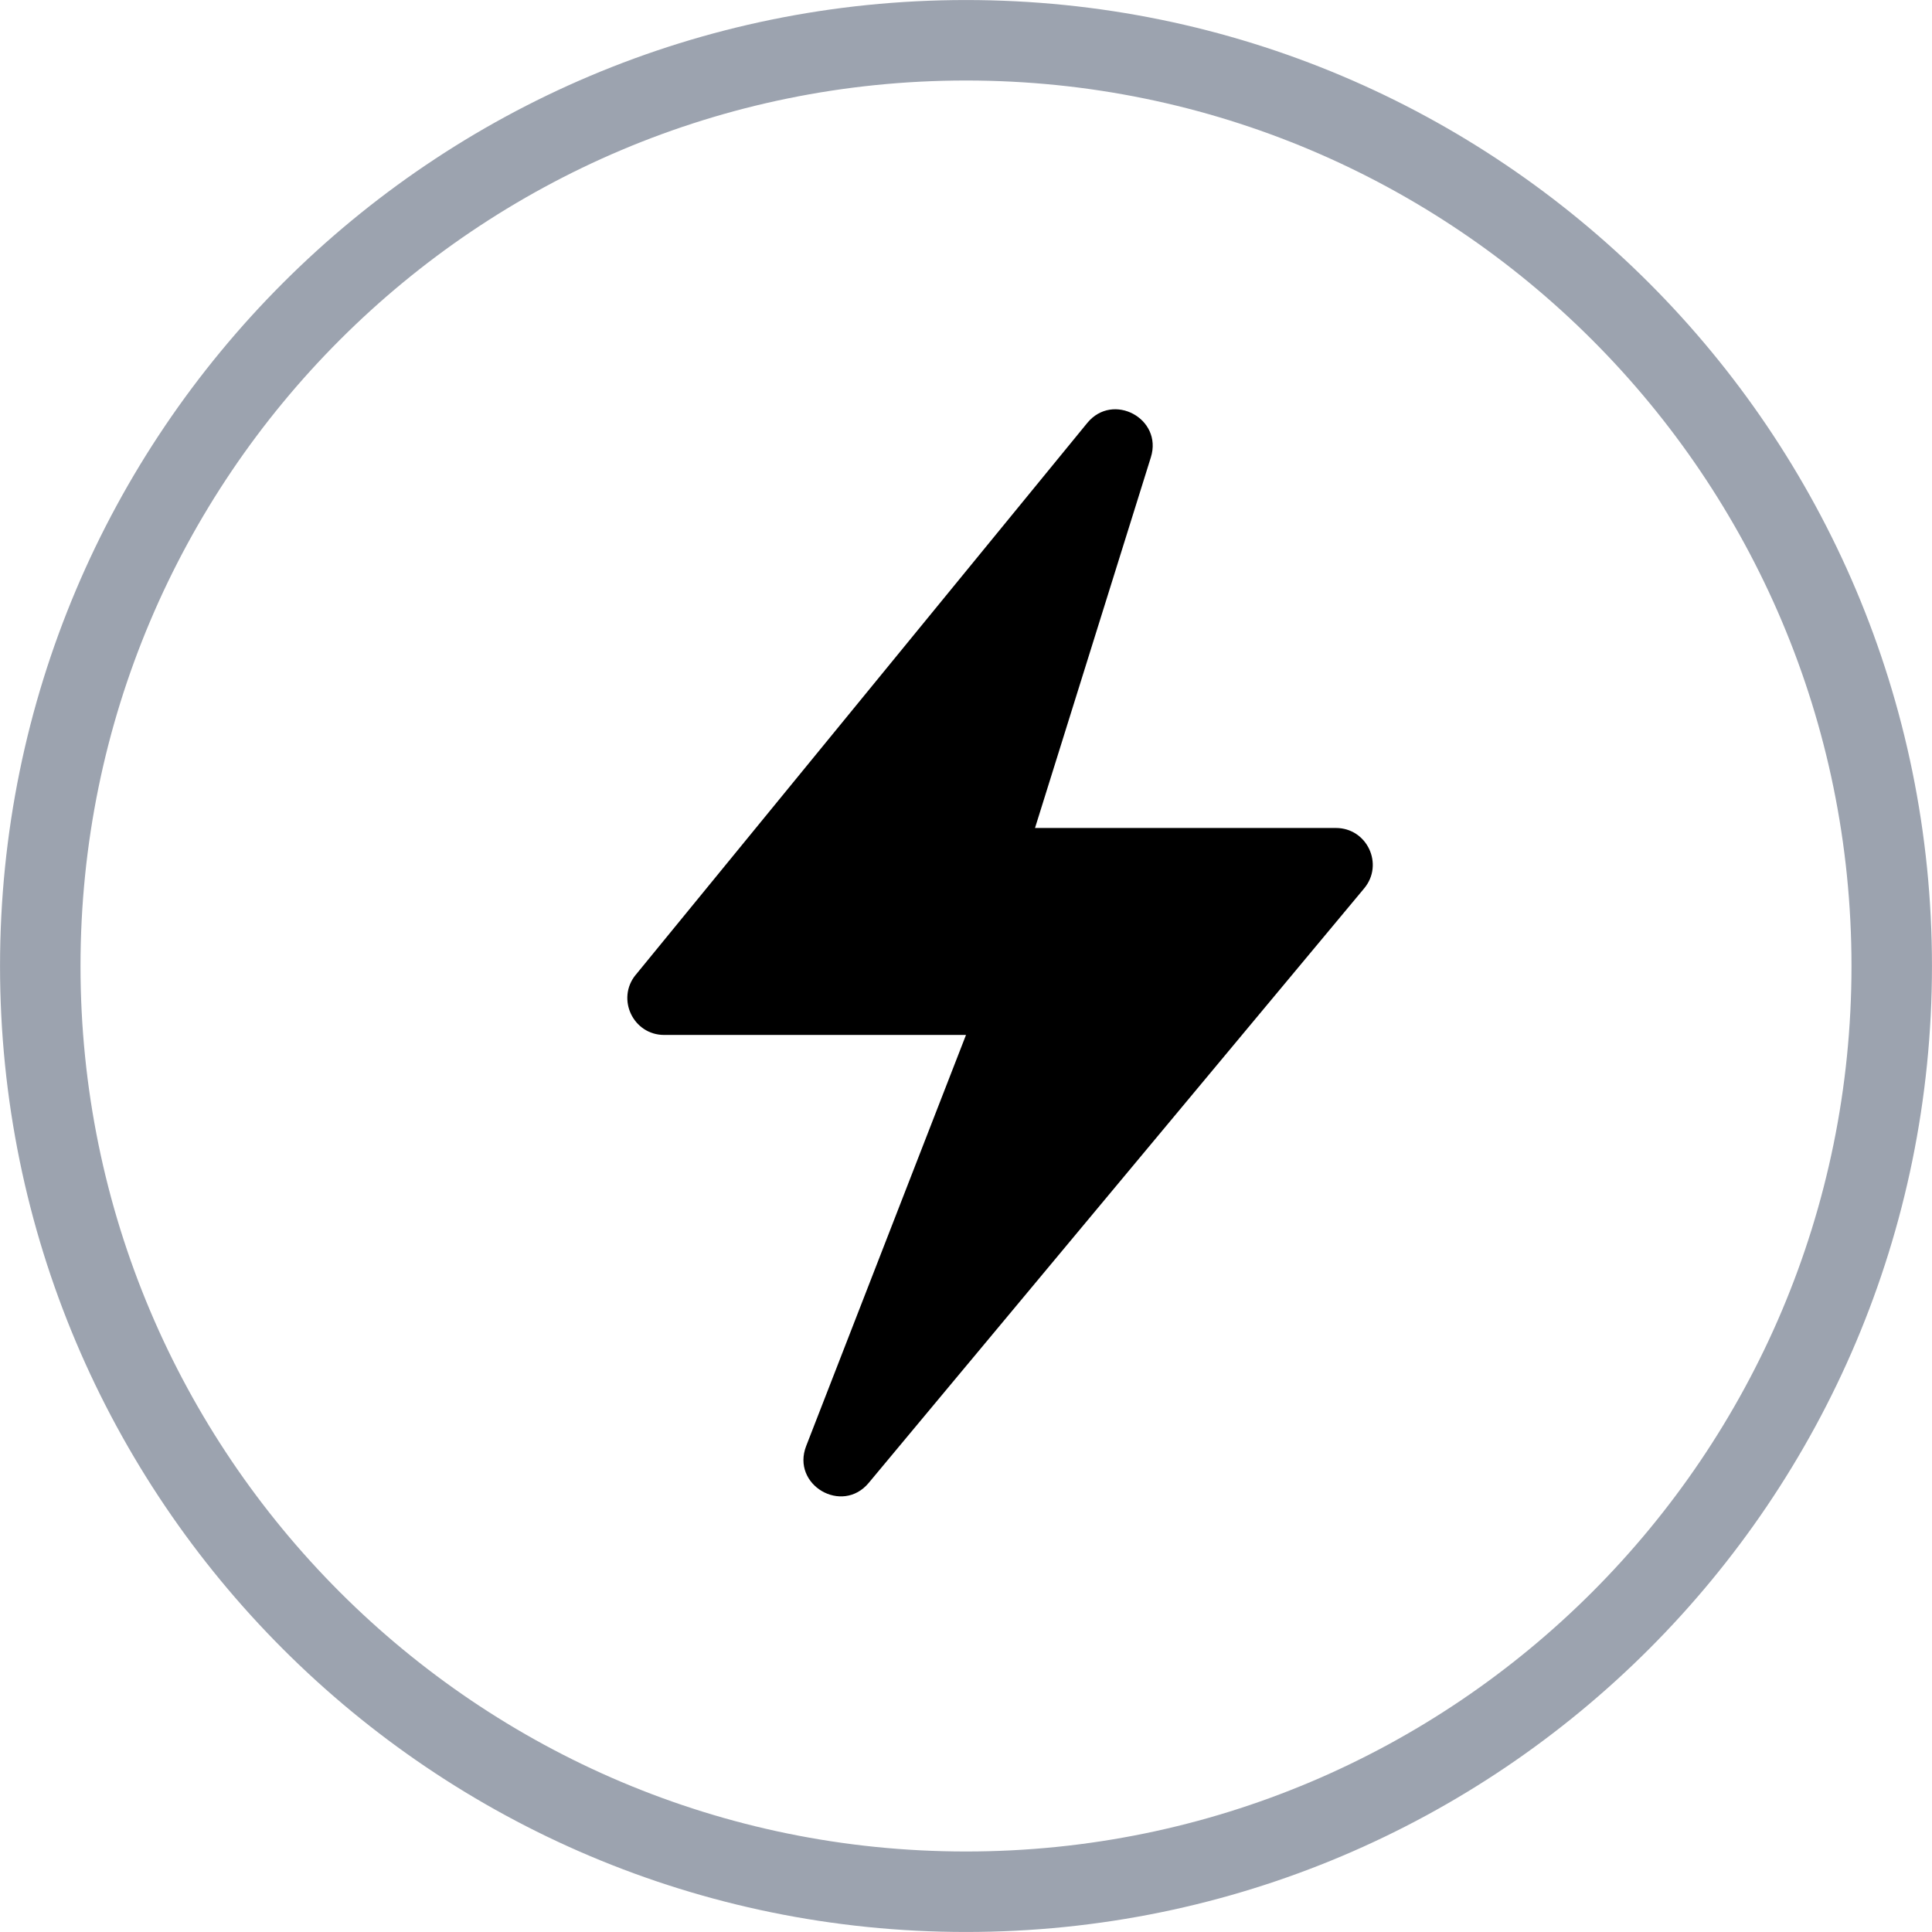 <!-- Generated by IcoMoon.io -->
<svg version="1.1" xmlns="http://www.w3.org/2000/svg" width="32" height="32" viewBox="0 0 32 32">
<path fill="none" stroke="#9ca3af" stroke-linejoin="miter" stroke-linecap="butt" stroke-miterlimit="4" stroke-width="1.333" d="M31.333 16c0 8.468-6.865 15.333-15.333 15.333s-15.333-6.865-15.333-15.333c0-8.468 6.865-15.333 15.333-15.333s15.333 6.865 15.333 15.333z"></path>
<path d="M10.529 16.147l7.479-9.141c0.425-0.519 1.254-0.072 1.054 0.568l-1.919 6.14h4.984c0.517 0 0.799 0.603 0.468 1l-8.206 9.847c-0.442 0.531-1.287 0.033-1.036-0.611l2.647-6.808h-4.999c-0.514 0-0.797-0.598-0.472-0.996z"></path>
</svg>
